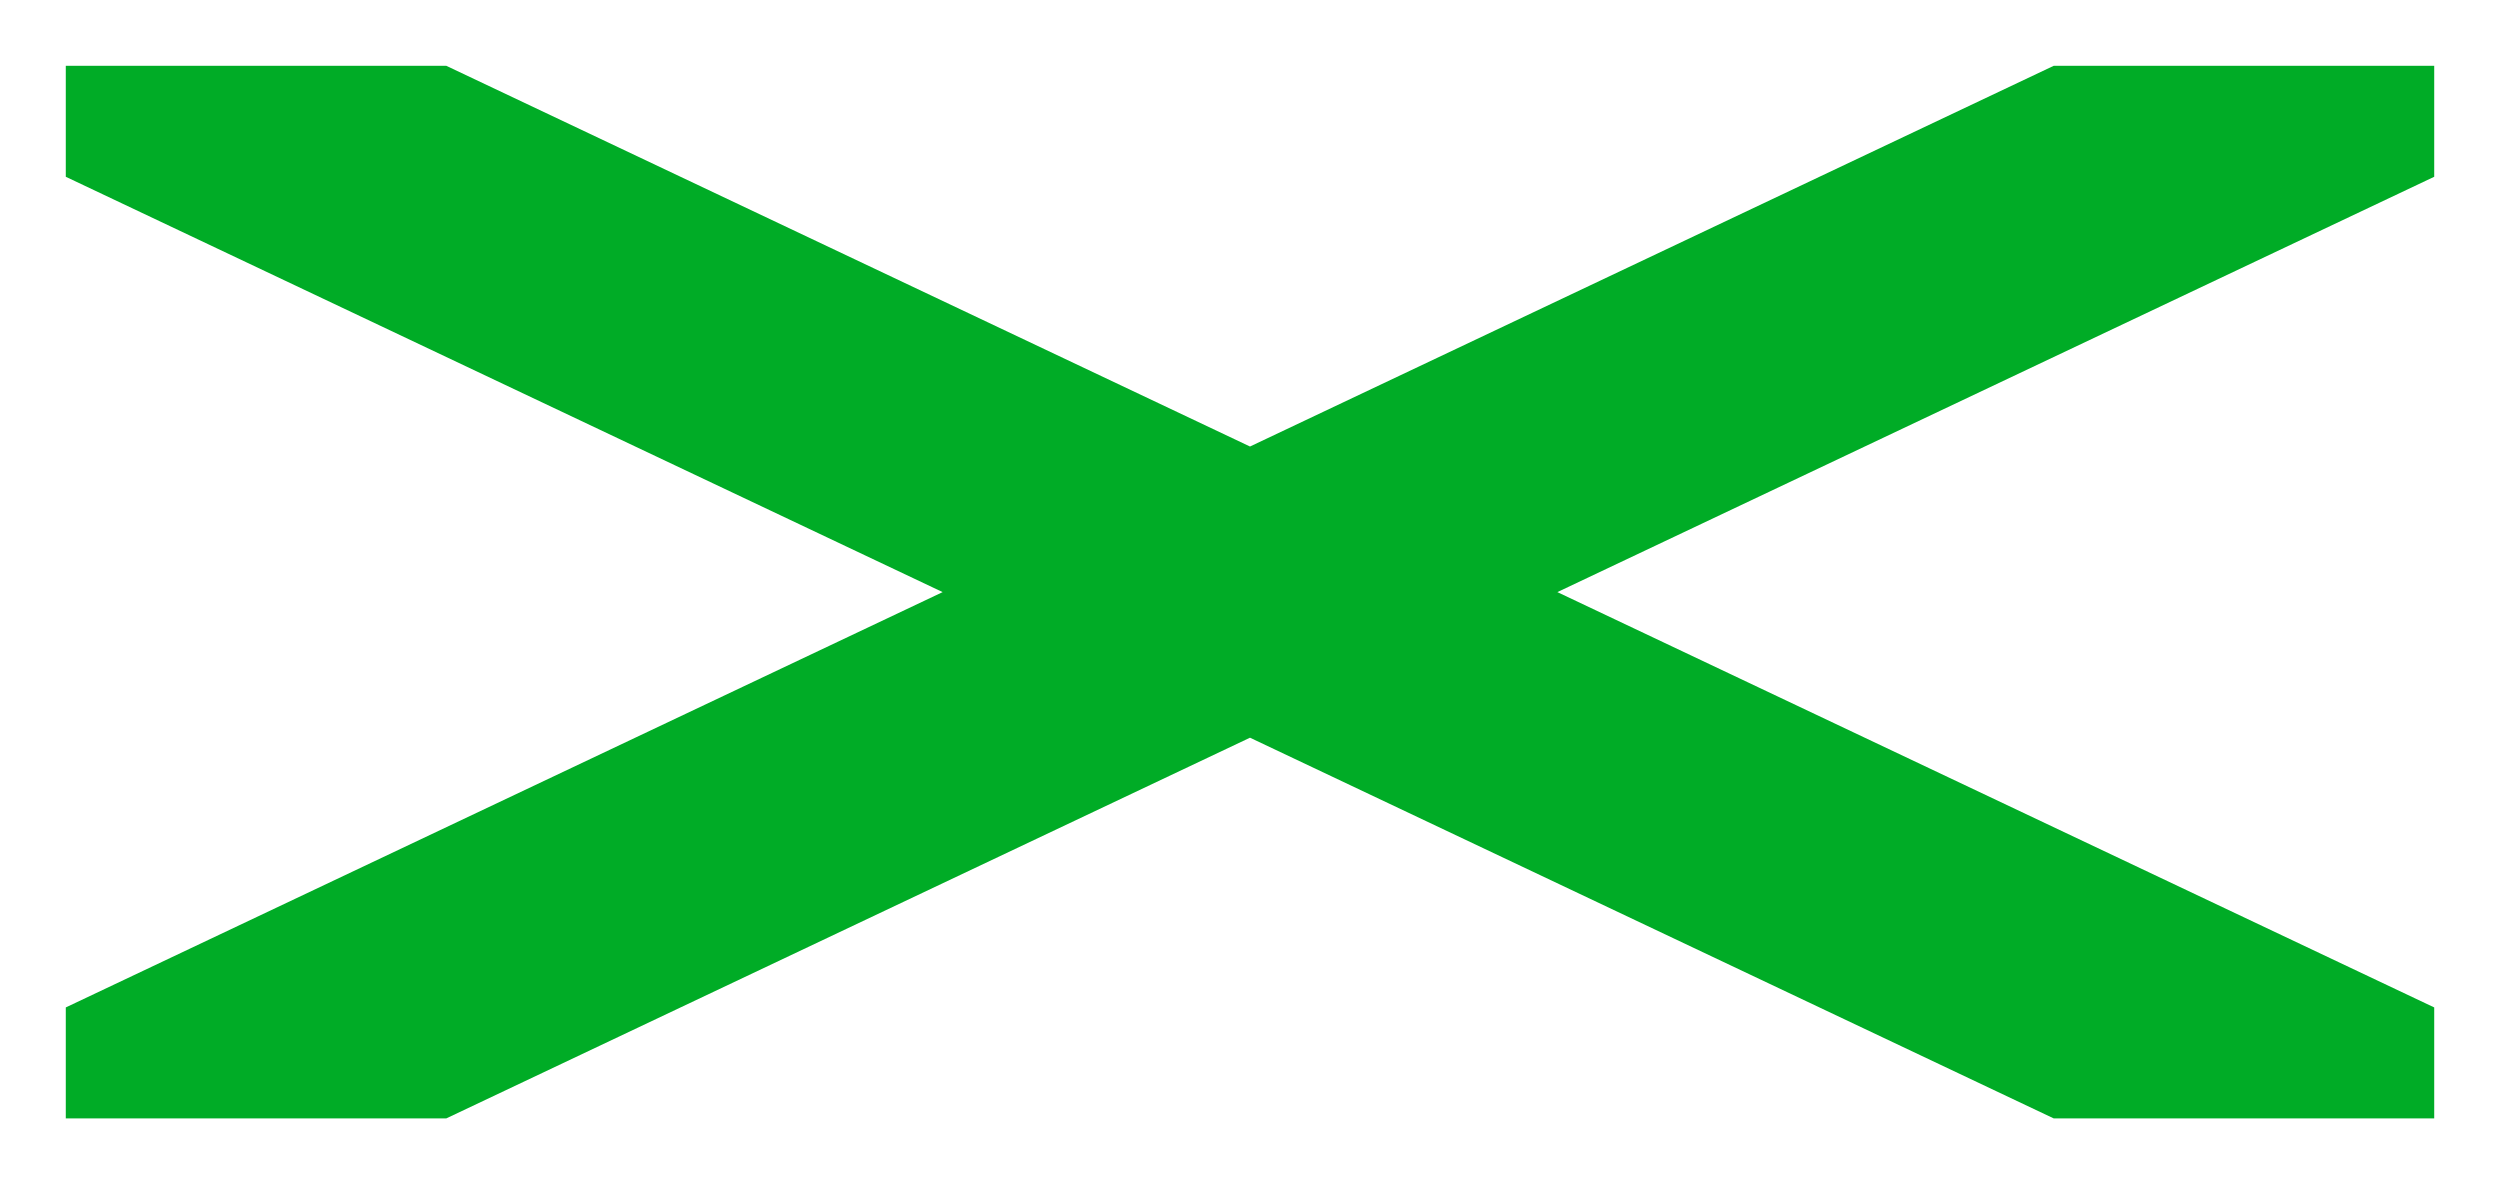 <svg width="38" height="18" viewBox="0 0 38 18" fill="none" xmlns="http://www.w3.org/2000/svg">
<path d="M6.783 17L19 11.213L31.217 17H37V15.313L23.672 9L37 2.687V1H31.217L19 6.787L6.783 1H1V2.687L14.328 9L1 15.313V17H6.783Z" fill="#00AC26"/>
</svg>
